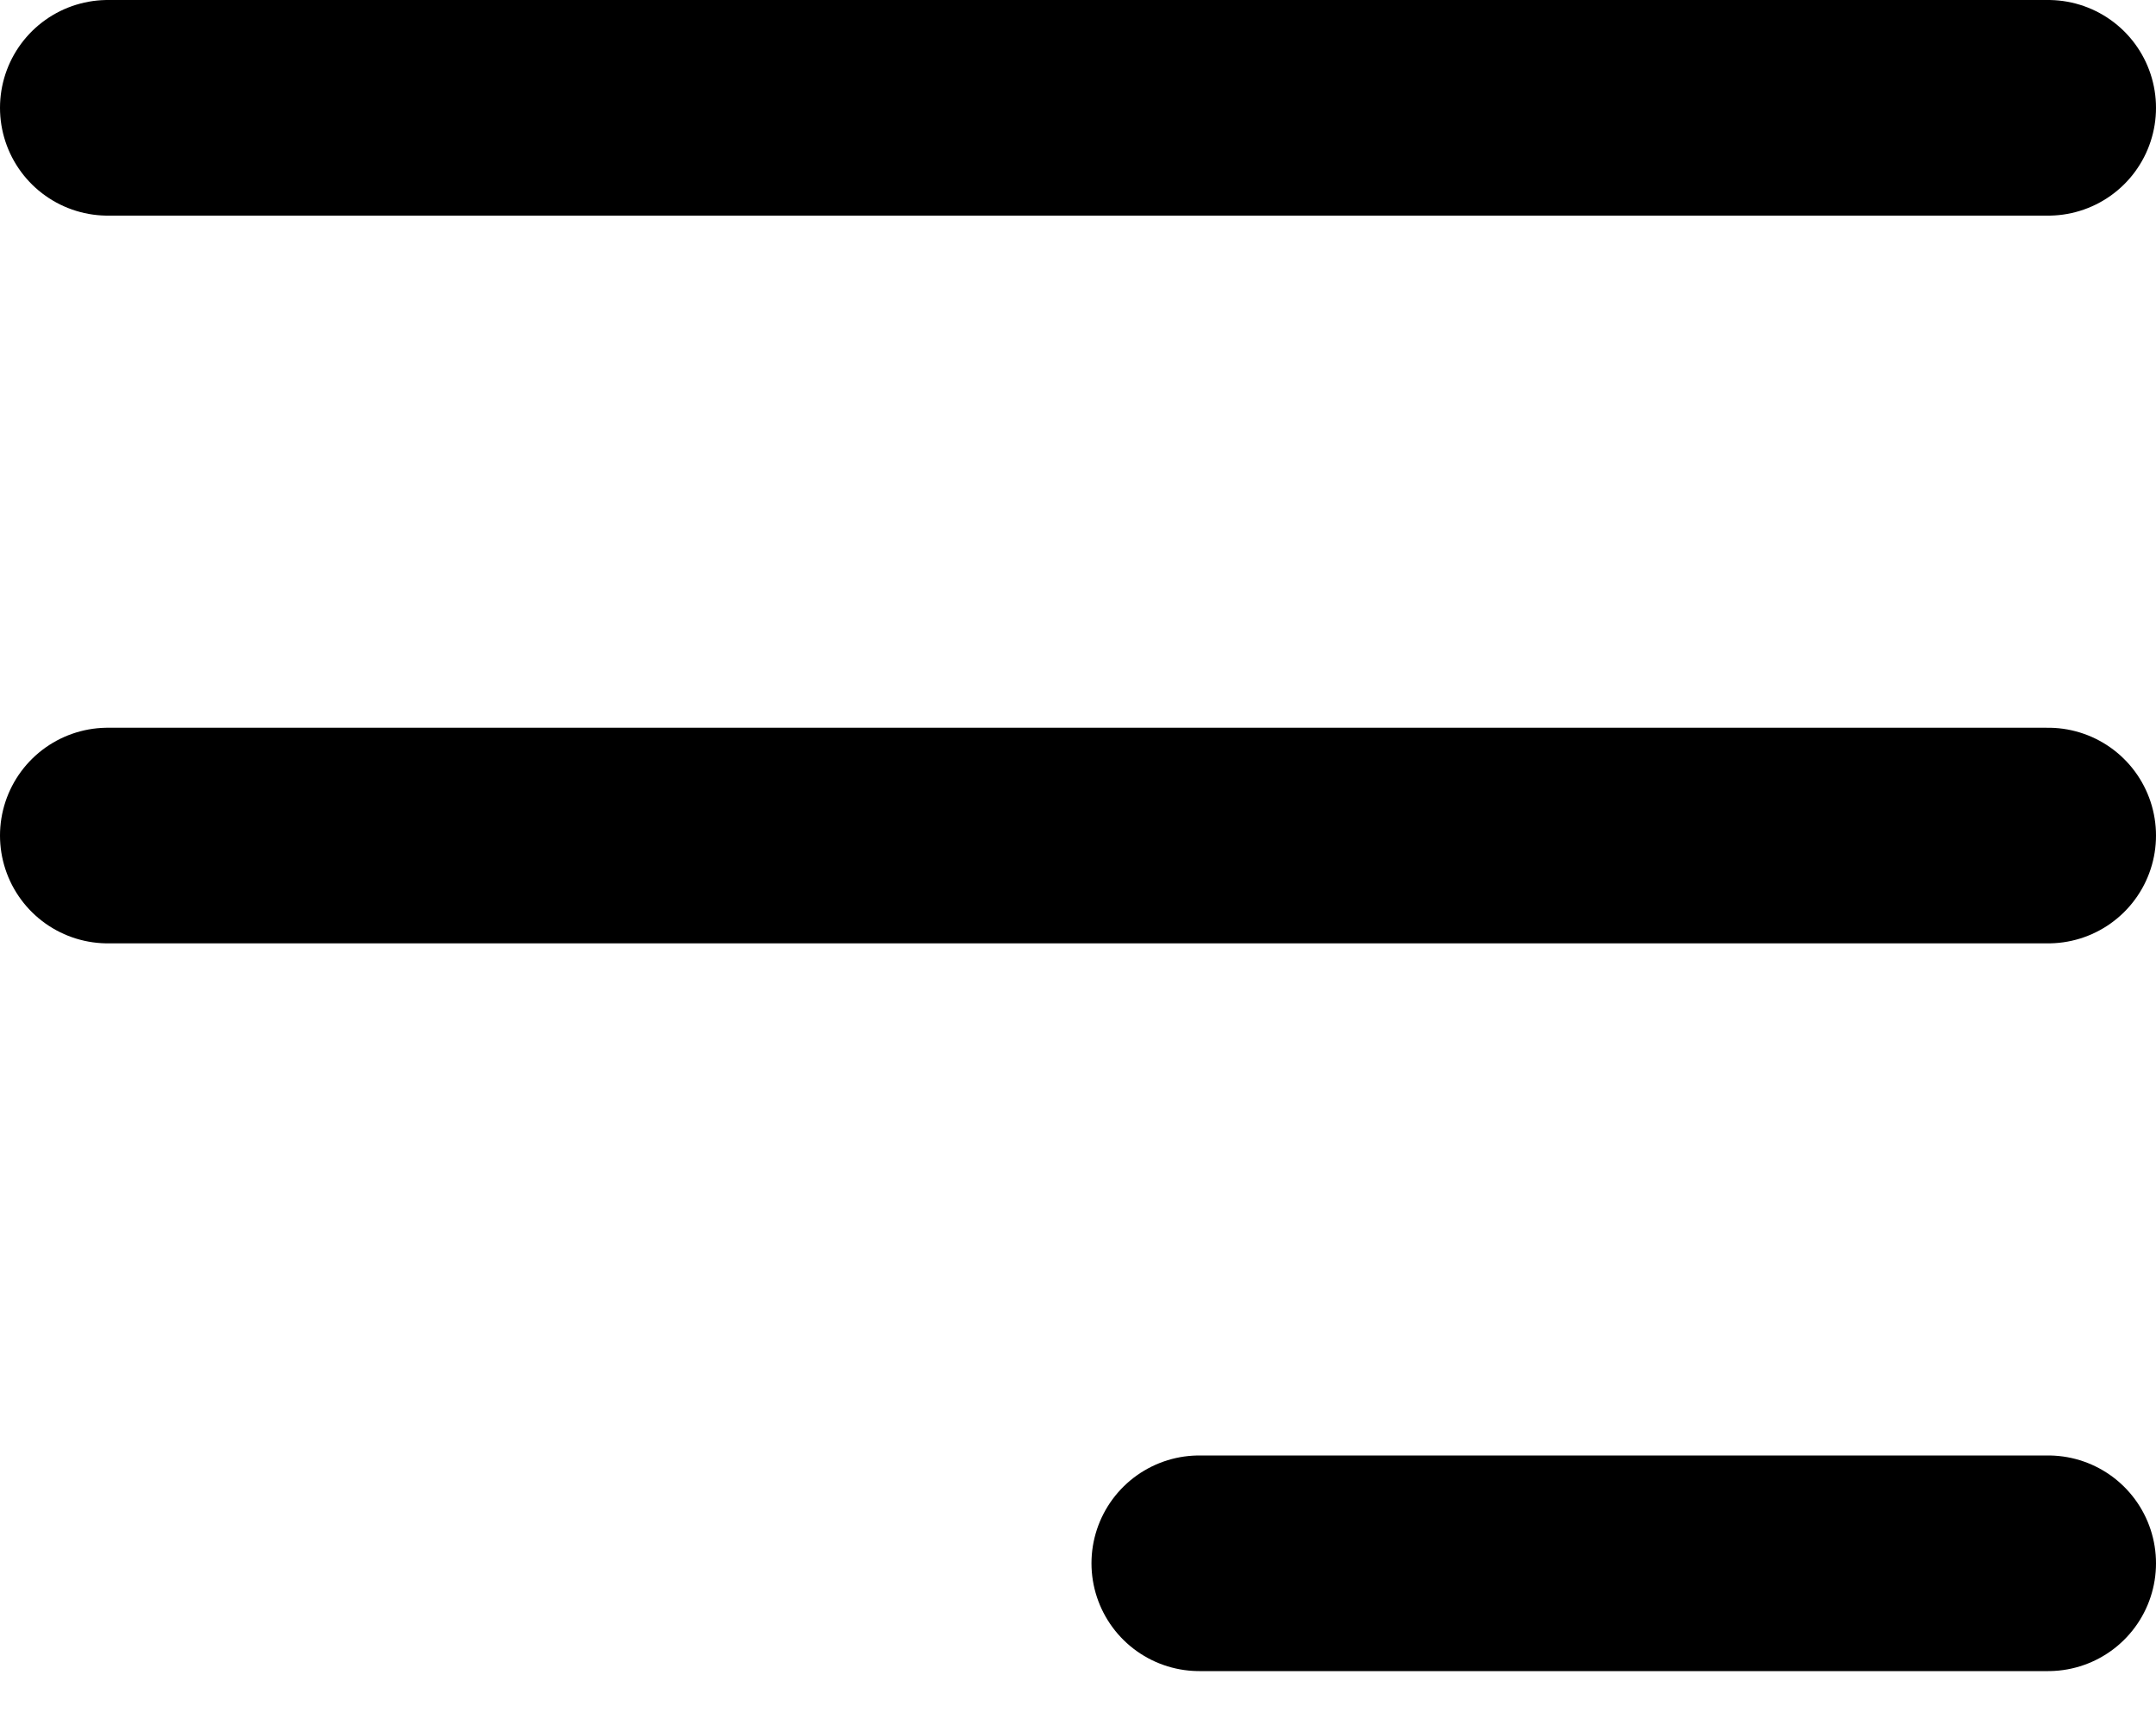 <svg width="20" height="16" viewBox="0 0 20 16" fill="none" xmlns="http://www.w3.org/2000/svg">
    <path d="M1 1H19M1 7.75H19M11.125 14.5H19" stroke="black" stroke-width="2"
        stroke-linecap="round" stroke-linejoin="round" />
</svg>
